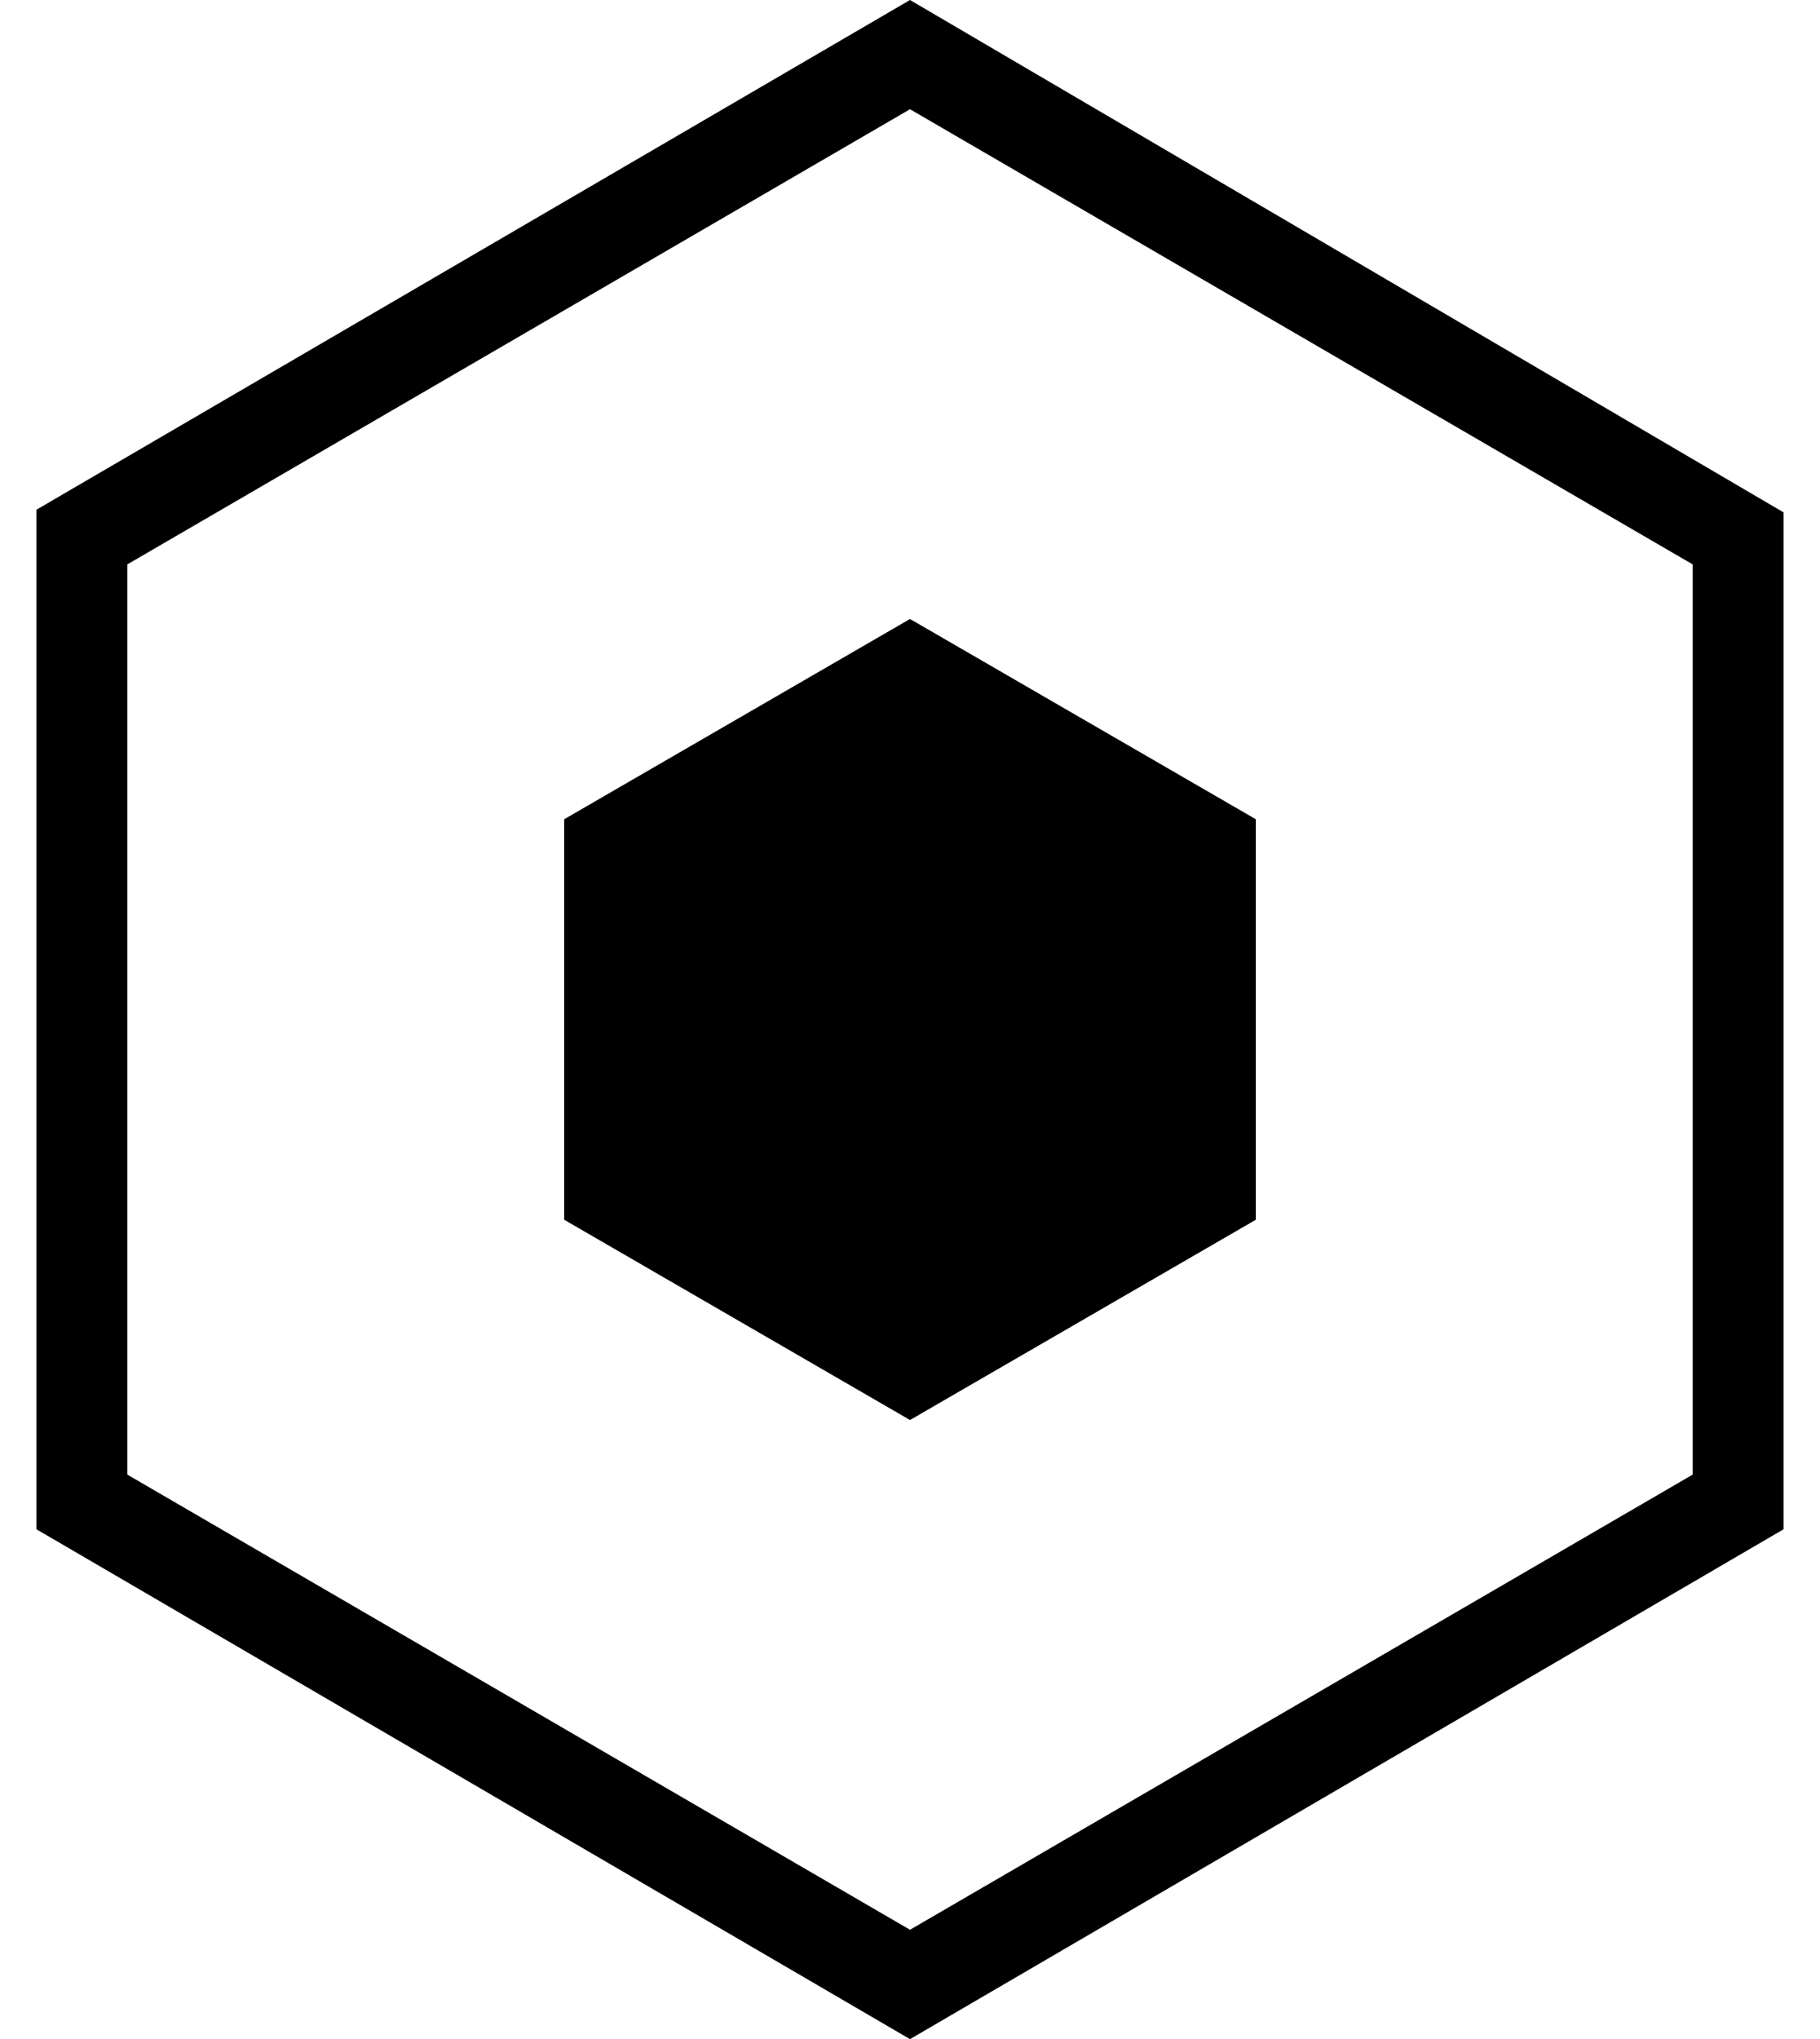 <svg xmlns="http://www.w3.org/2000/svg" width="50" height="56" fill="none" viewBox="0 0 50 56">
  <path fill="#000" d="M34.5 22.5v11L25 39l-9.5-5.5v-11L25 17l9.5 5.5Z"/>
  <path fill="#000" d="M49 14.073V42L25 56.004 1 42V14L25 0l24 14.073ZM3.499 15.5v25L25 53l21.501-12.5v-25L25 3 3.499 15.5Z"/>
</svg>
